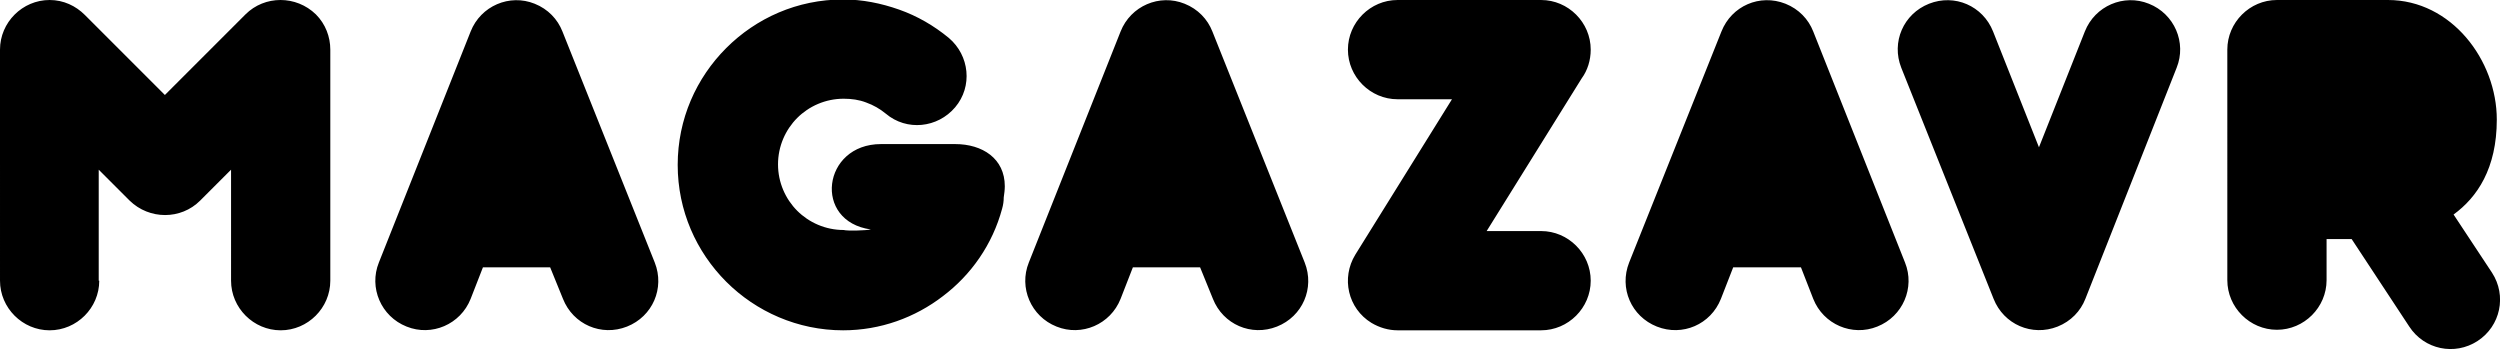 <?xml version="1.0" encoding="utf-8"?>
<!-- Generator: Adobe Illustrator 19.0.0, SVG Export Plug-In . SVG Version: 6.00 Build 0)  -->
<svg version="1.1" id="Layer_1" xmlns="http://www.w3.org/2000/svg" xmlns:xlink="http://www.w3.org/1999/xlink" x="0px" y="0px"
	 viewBox="0 0 468.5 65.5" style="enable-background:new 0 0 468.5 65.5;" xml:space="preserve">
<style type="text/css">
	<!-- .st0{fill-rule:evenodd;clip-rule:evenodd;} -->
</style>
<path  d="M18.6,52.6c0,5.1-4.2,9.3-9.3,9.3c-5.1,0-9.3-4.2-9.3-9.3V9.3C0,4.2,4.2,0,9.3,0c2.6,0,4.9,1.1,6.6,2.8l15,15
	L46,2.7c3.6-3.6,9.5-3.6,13.2,0c1.8,1.8,2.7,4.2,2.7,6.6h0v43.3c0,5.1-4.2,9.3-9.3,9.3s-9.3-4.2-9.3-9.3V31.8l-5.8,5.8
	c-3.6,3.6-9.5,3.6-13.2,0l-5.8-5.8V52.6L18.6,52.6z M459.8,40.2l7.2,10.9c2.8,4.3,1.6,10-2.7,12.8c-4.3,2.8-10,1.6-12.8-2.7
	l-10.8-16.4H436v7.7c0,5.1-4.2,9.3-9.3,9.3s-9.3-4.2-9.3-9.3v-17V9.3c0-5.1,4.2-9.3,9.3-9.3h20.8c11.9,0,20.4,11.3,20.4,22.4
	C467.9,31.6,464.2,37,459.8,40.2L459.8,40.2z M356.3,12.7c-1.9-4.8,0.4-10.1,5.2-12c4.8-1.9,10.1,0.4,12,5.2l8.6,21.7l8.6-21.7
	c1.9-4.8,7.3-7.1,12-5.2c4.8,1.9,7.1,7.3,5.2,12L390.8,56h0c-0.9,2.3-2.7,4.2-5.2,5.2c-4.8,1.9-10.1-0.4-12-5.2L356.3,12.7
	L356.3,12.7z M337.5,50.1l2.3,5.9c1.9,4.8,7.3,7.1,12,5.2c4.8-1.9,7.1-7.3,5.2-12L339.8,5.9h0c-0.9-2.3-2.7-4.2-5.2-5.2
	c-4.8-1.9-10.1,0.4-12,5.2l-17.3,43.3c-1.9,4.8,0.4,10.1,5.2,12c4.8,1.9,10.1-0.4,12-5.2l2.3-5.9H337.5L337.5,50.1z M261.9,18.6
	c-5.1,0-9.3-4.2-9.3-9.3s4.2-9.3,9.3-9.3h26.9c5.1,0,9.3,4.2,9.3,9.3c0,2-0.6,3.9-1.7,5.4l-17.8,28.6h10.2c5.1,0,9.3,4.2,9.3,9.3
	c0,5.1-4.2,9.3-9.3,9.3h-26.9v0c-1.7,0-3.4-0.5-4.9-1.4c-4.4-2.7-5.7-8.4-3-12.8l18.1-29.1H261.9L261.9,18.6z M224.9,50.1h-12.6
	l-2.3,5.9c-1.9,4.8-7.3,7.1-12,5.2c-4.8-1.9-7.1-7.3-5.2-12L210,5.9c1.9-4.8,7.3-7.1,12-5.2c2.5,1,4.3,2.9,5.2,5.2h0l17.3,43.3
	c1.9,4.8-0.4,10.1-5.2,12c-4.8,1.9-10.1-0.4-12-5.2L224.9,50.1L224.9,50.1z M163.2,43c-10.9-1.5-9.1-16,1.9-16h13.9
	c5.1,0,9.3,2.7,9.3,7.9c0,0.7-0.1,1.4-0.2,2.1c0,0.7-0.1,1.4-0.3,2.1c-1.8,6.7-5.8,12.4-11.1,16.4c-5.2,4-11.7,6.4-18.7,6.4
	c-8.5,0-16.3-3.5-21.9-9.1c-5.6-5.6-9.1-13.3-9.1-21.9s3.5-16.3,9.1-21.9c5.6-5.6,13.3-9.1,21.9-9.1c3.6,0,7.1,0.7,10.5,1.9
	c3.4,1.2,6.5,3,9.3,5.3c3.9,3.3,4.5,9.1,1.2,13c-3.3,3.9-9.1,4.5-13,1.2c-1.1-0.9-2.3-1.6-3.7-2.1c-1.3-0.5-2.7-0.7-4.2-0.7
	c-3.4,0-6.5,1.4-8.7,3.6c-2.2,2.2-3.6,5.3-3.6,8.7c0,3.4,1.4,6.5,3.6,8.7c2.2,2.2,5.3,3.6,8.7,3.6C158.8,43.3,162.3,43.2,163.2,43
	L163.2,43z M103.1,50.1H90.5L88.2,56c-1.9,4.8-7.3,7.1-12,5.2c-4.8-1.9-7.1-7.3-5.2-12L88.2,5.9c1.9-4.8,7.3-7.1,12-5.2
	c2.5,1,4.3,2.9,5.2,5.2h0l17.3,43.3c1.9,4.8-0.4,10.1-5.2,12c-4.8,1.9-10.1-0.4-12-5.2L103.1,50.1z"/>
</svg>
